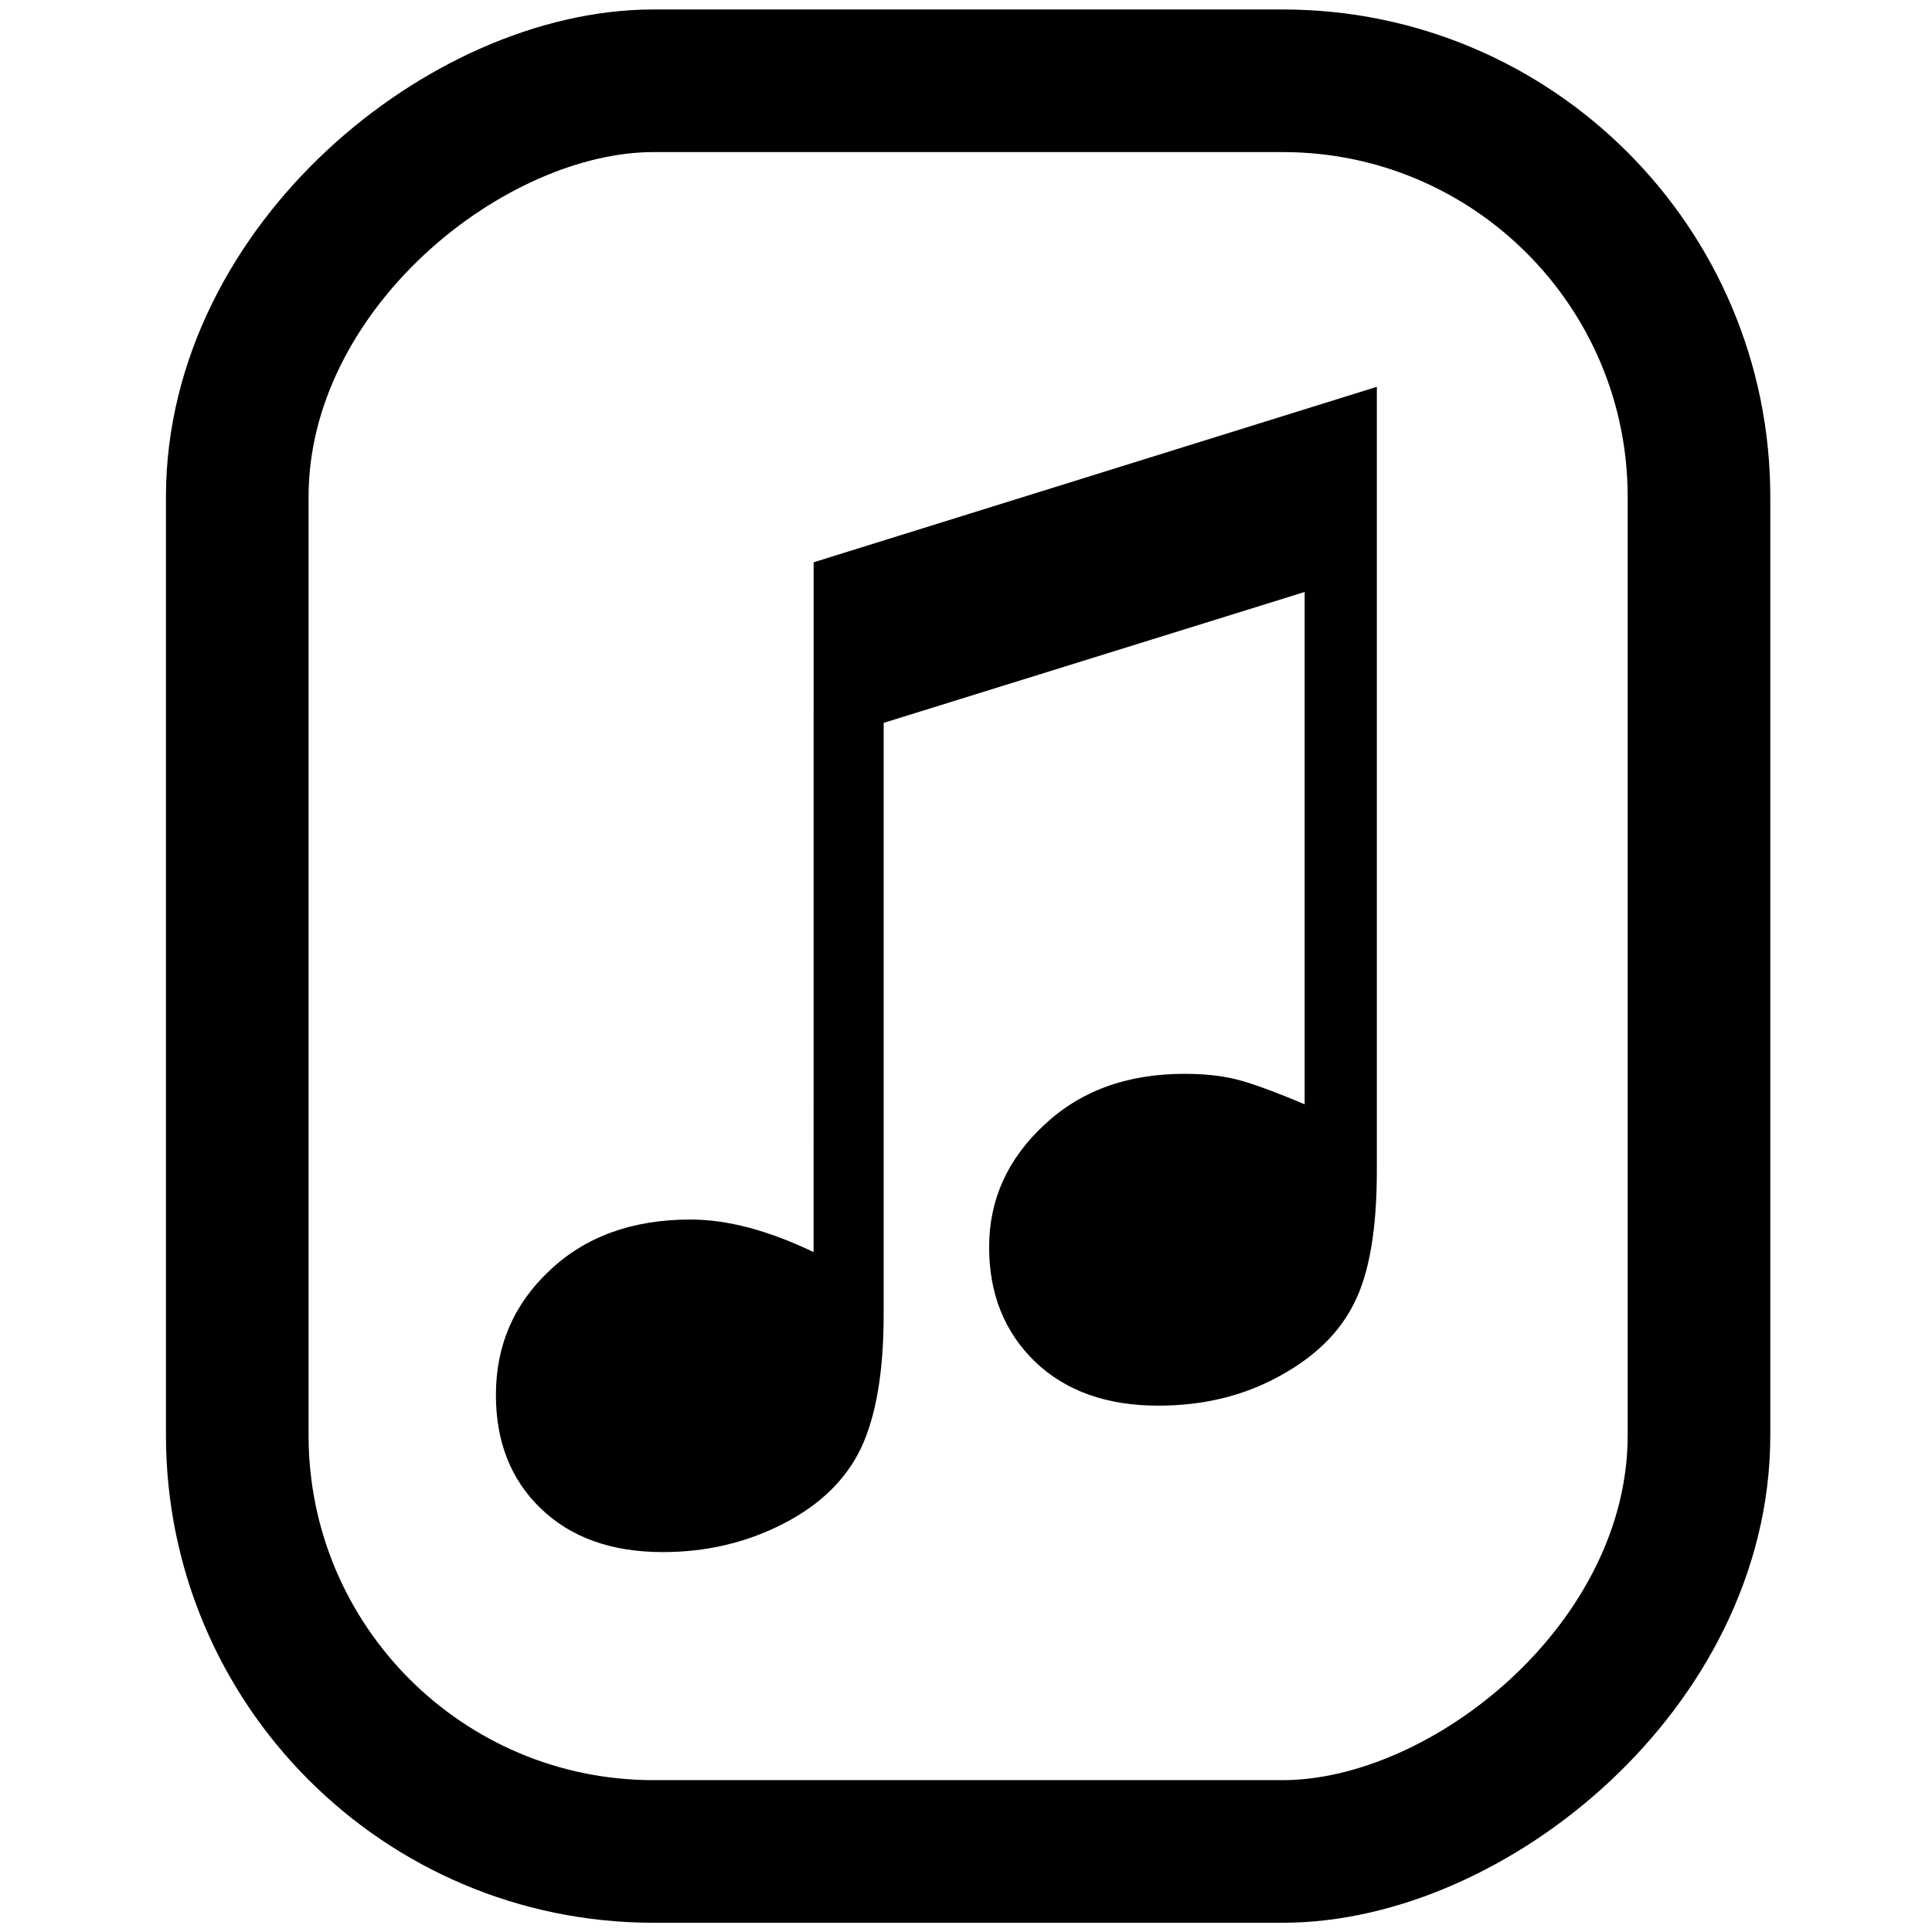 <?xml version="1.0" encoding="UTF-8" standalone="no"?>
<svg
   enable-background="new"
   id="svg996"
   version="1.1"
   viewBox="0 0 67.733 67.733"
   height="256"
   width="256"
   sodipodi:docname="lyrics.svg"
   inkscape:version="1.1.1 (c3084ef, 2021-09-22)"
   xmlns:inkscape="http://www.inkscape.org/namespaces/inkscape"
   xmlns:sodipodi="http://sodipodi.sourceforge.net/DTD/sodipodi-0.dtd"
   xmlns="http://www.w3.org/2000/svg"
   xmlns:svg="http://www.w3.org/2000/svg"
   xmlns:rdf="http://www.w3.org/1999/02/22-rdf-syntax-ns#"
   xmlns:cc="http://creativecommons.org/ns#"
   xmlns:dc="http://purl.org/dc/elements/1.1/">
  <sodipodi:namedview
     id="namedview832"
     pagecolor="#ffffff"
     bordercolor="#666666"
     borderopacity="1.0"
     inkscape:pageshadow="2"
     inkscape:pageopacity="0.0"
     inkscape:pagecheckerboard="0"
     showgrid="false"
     inkscape:zoom="1.6794594"
     inkscape:cx="115.51336"
     inkscape:cy="130.69682"
     inkscape:window-width="1365"
     inkscape:window-height="721"
     inkscape:window-x="64"
     inkscape:window-y="23"
     inkscape:window-maximized="0"
     inkscape:current-layer="svg996"
     showguides="false"
     inkscape:snap-global="false" />
  <title
     id="title1563">Play</title>
  <defs
     id="defs990" />
  <rect
     style="fill:none;stroke:#000000;stroke-width:5;stroke-linejoin:round;stroke-miterlimit:10;stroke-dasharray:none;stop-color:#000000"
     id="rect989"
     width="62.077"
     height="51.246"
     x="-64.909"
     y="8.318"
     rx="14.589"
     transform="rotate(-90)" />
  <g
     aria-label="♫"
     id="text29431"
     style="font-size:50.8px;line-height:1.25;-inkscape-font-specification:'sans-serif, Normal';stroke-width:0.265"
     transform="translate(-5.113,-7.2)">
    <path
       d="m 33.638,26.913 19.745,-6.152 v 27.484 q 0,3.076 -0.794,4.638 -0.769,1.563 -2.654,2.58 -1.86,1.017 -4.217,1.017 -2.704,0 -4.316,-1.538 -1.612,-1.563 -1.612,-4.018 0,-2.48 1.91,-4.266 1.91,-1.811 4.936,-1.811 0.992,0 1.736,0.174 0.769,0.174 2.48,0.893 V 27.954 l -14.759,4.589 v 20.737 q 0,3.001 -0.794,4.688 -0.794,1.662 -2.729,2.654 -1.935,0.992 -4.217,0.992 -2.704,0 -4.291,-1.538 -1.563,-1.513 -1.563,-3.969 0,-2.604 1.885,-4.366 1.885,-1.786 4.936,-1.786 1.935,0 4.316,1.141 z"
       id="path33878" />
  </g>
</svg>
